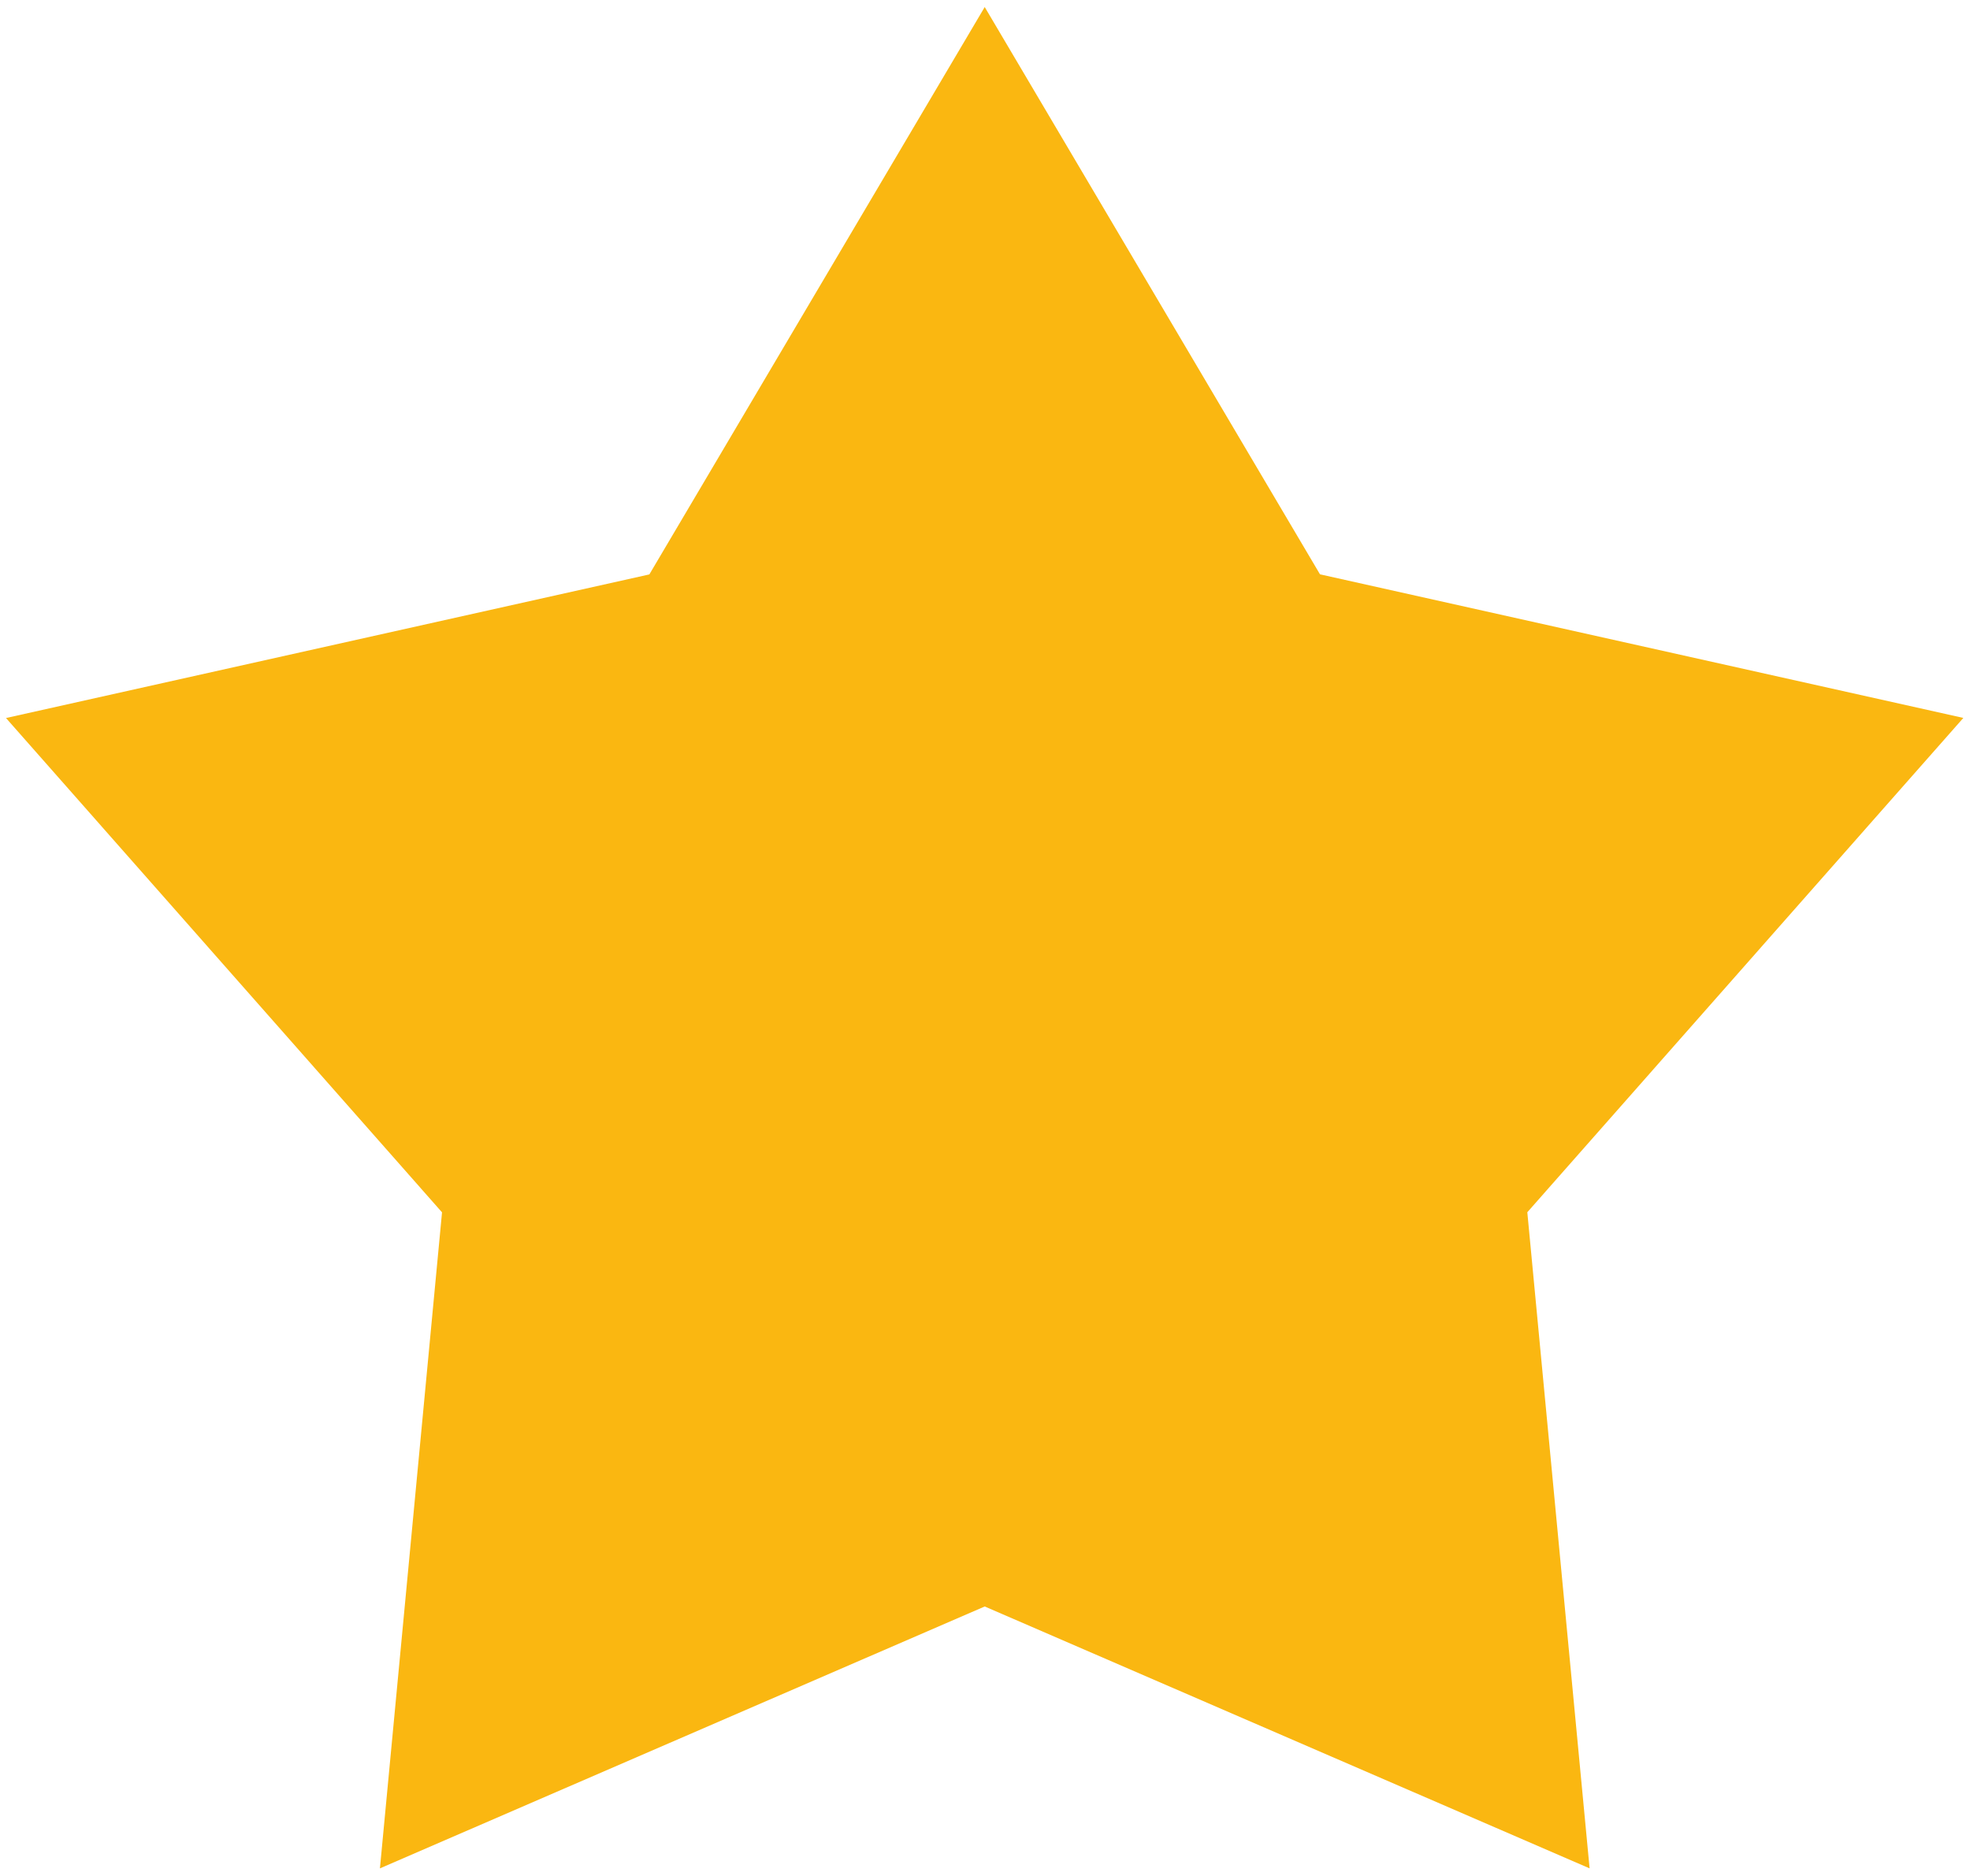 <?xml version="1.0" encoding="UTF-8" standalone="no"?>
<svg version="1.1" id="Ebene_1" xmlns="http://www.w3.org/2000/svg" xmlns:xlink="http://www.w3.org/1999/xlink" x="0px" y="0px" width="21px" height="20px" viewBox="0 0 21 20" enable-background="new 0 0 21 20" xml:space="preserve"><path fill="#FAB711" d="M10.497,0.075L6.922,6.124L0.064,7.655l4.648,5.27L4.05,19.919l6.447-2.792l6.448,2.792l-0.664-6.995 l4.648-5.27l-6.858-1.531L10.497,0.075z"/></svg>